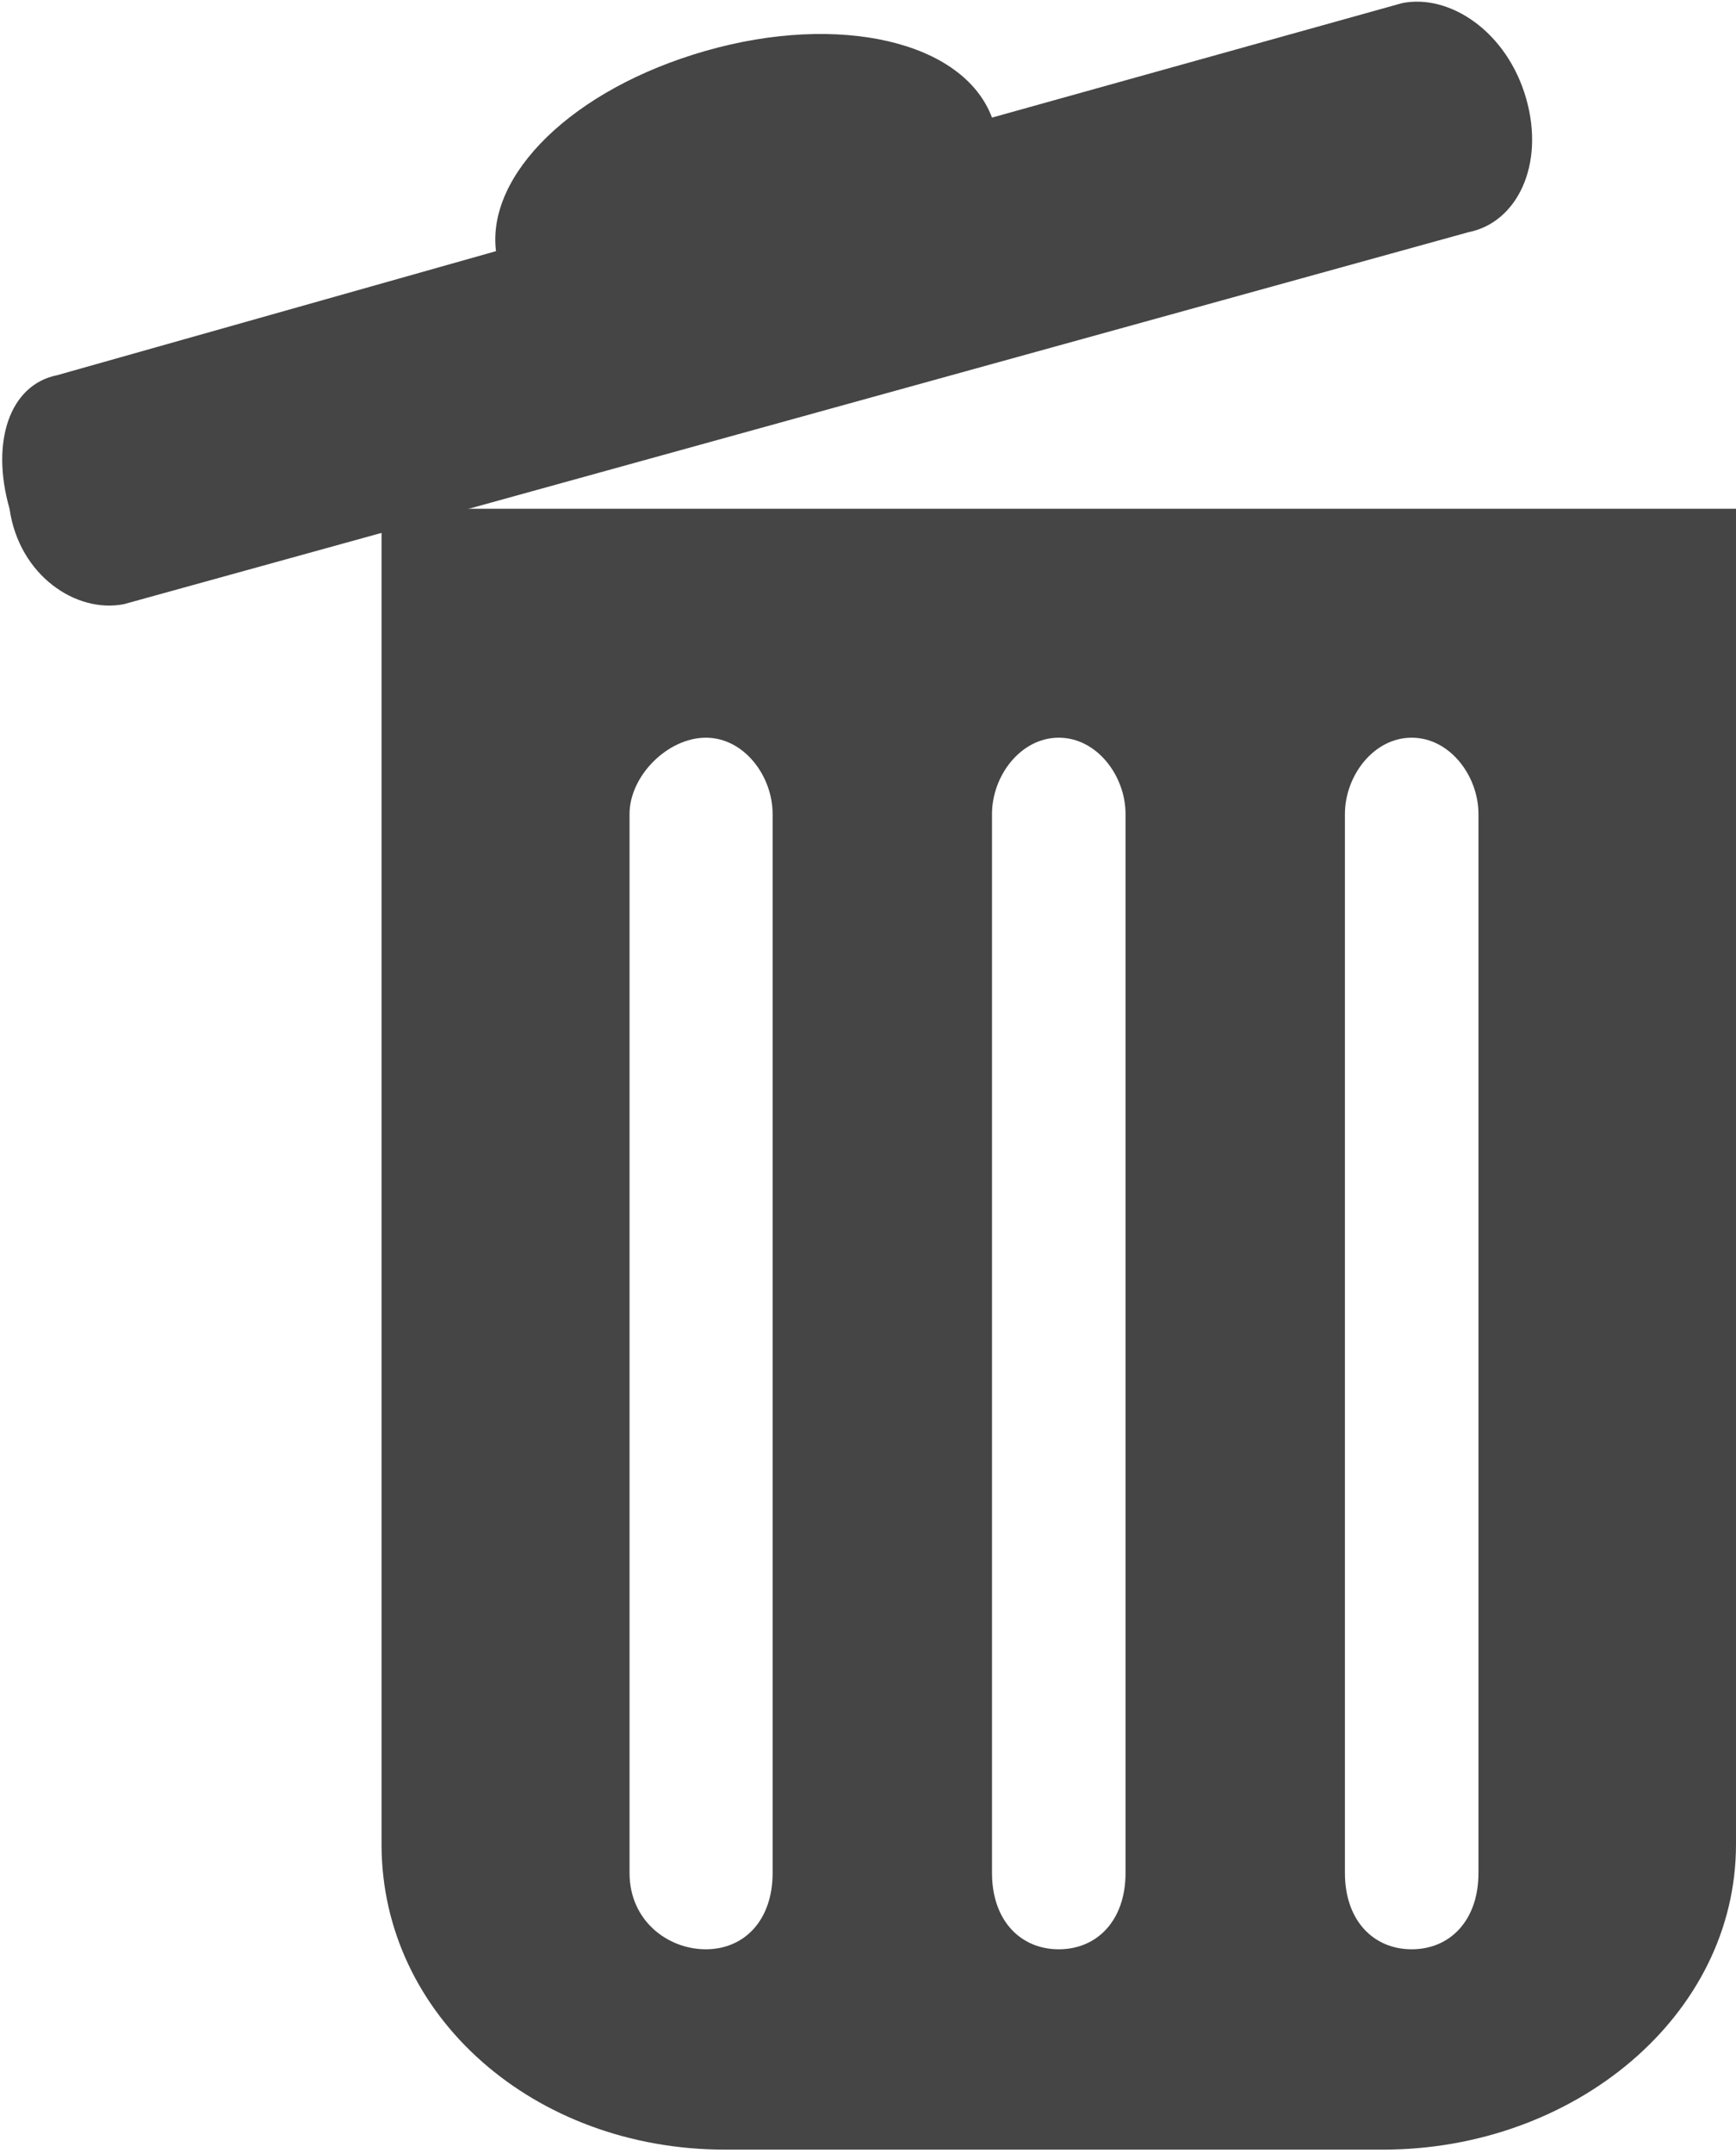 <?xml version="1.0" encoding="UTF-8"?>
<!DOCTYPE svg PUBLIC "-//W3C//DTD SVG 1.1//EN" "http://www.w3.org/Graphics/SVG/1.1/DTD/svg11.dtd">
<!-- Creator: CorelDRAW X7 -->
<svg xmlns="http://www.w3.org/2000/svg" xml:space="preserve" width="0.542in" height="0.672in" version="1.1" style="shape-rendering:geometricPrecision; text-rendering:geometricPrecision; image-rendering:optimizeQuality; fill-rule:evenodd; clip-rule:evenodd"
viewBox="0 0 182 225"
 xmlns:xlink="http://www.w3.org/1999/xlink">
 <defs>
  <style type="text/css">
   <![CDATA[
    .fil0 {fill:#454545;fill-rule:nonzero}
   ]]>
  </style>
 </defs>
 <g id="__x0023_Layer_x0020_1">

  <path class="fil0" d="M40 53l0 140c0,18 16,32 36,32l69 0c20,0 37,-14 37,-32l0 -140 -142 0zm41 143l0 0c0,5 -3,8 -7,8 -4,0 -8,-3 -8,-8l0 -111c0,-4 4,-8 8,-8 4,0 7,4 7,8l0 111zm37 0l0 0c0,5 -3,8 -7,8 -4,0 -7,-3 -7,-8l0 -111c0,-4 3,-8 7,-8 4,0 7,4 7,8l0 111zm37 0l0 0c0,5 -3,8 -7,8 -4,0 -7,-3 -7,-8l0 -111c0,-4 3,-8 7,-8 4,0 7,4 7,8l0 111z"/>
  <path class="fil0" d="M147 0l-43 12c-3,-8 -16,-11 -30,-7 -14,4 -23,13 -22,21l-46 13c-5,1 -7,7 -5,14 1,7 7,11 12,10l141 -39c5,-1 8,-7 6,-14 -2,-7 -8,-11 -13,-10z"/>
 </g>
</svg>
